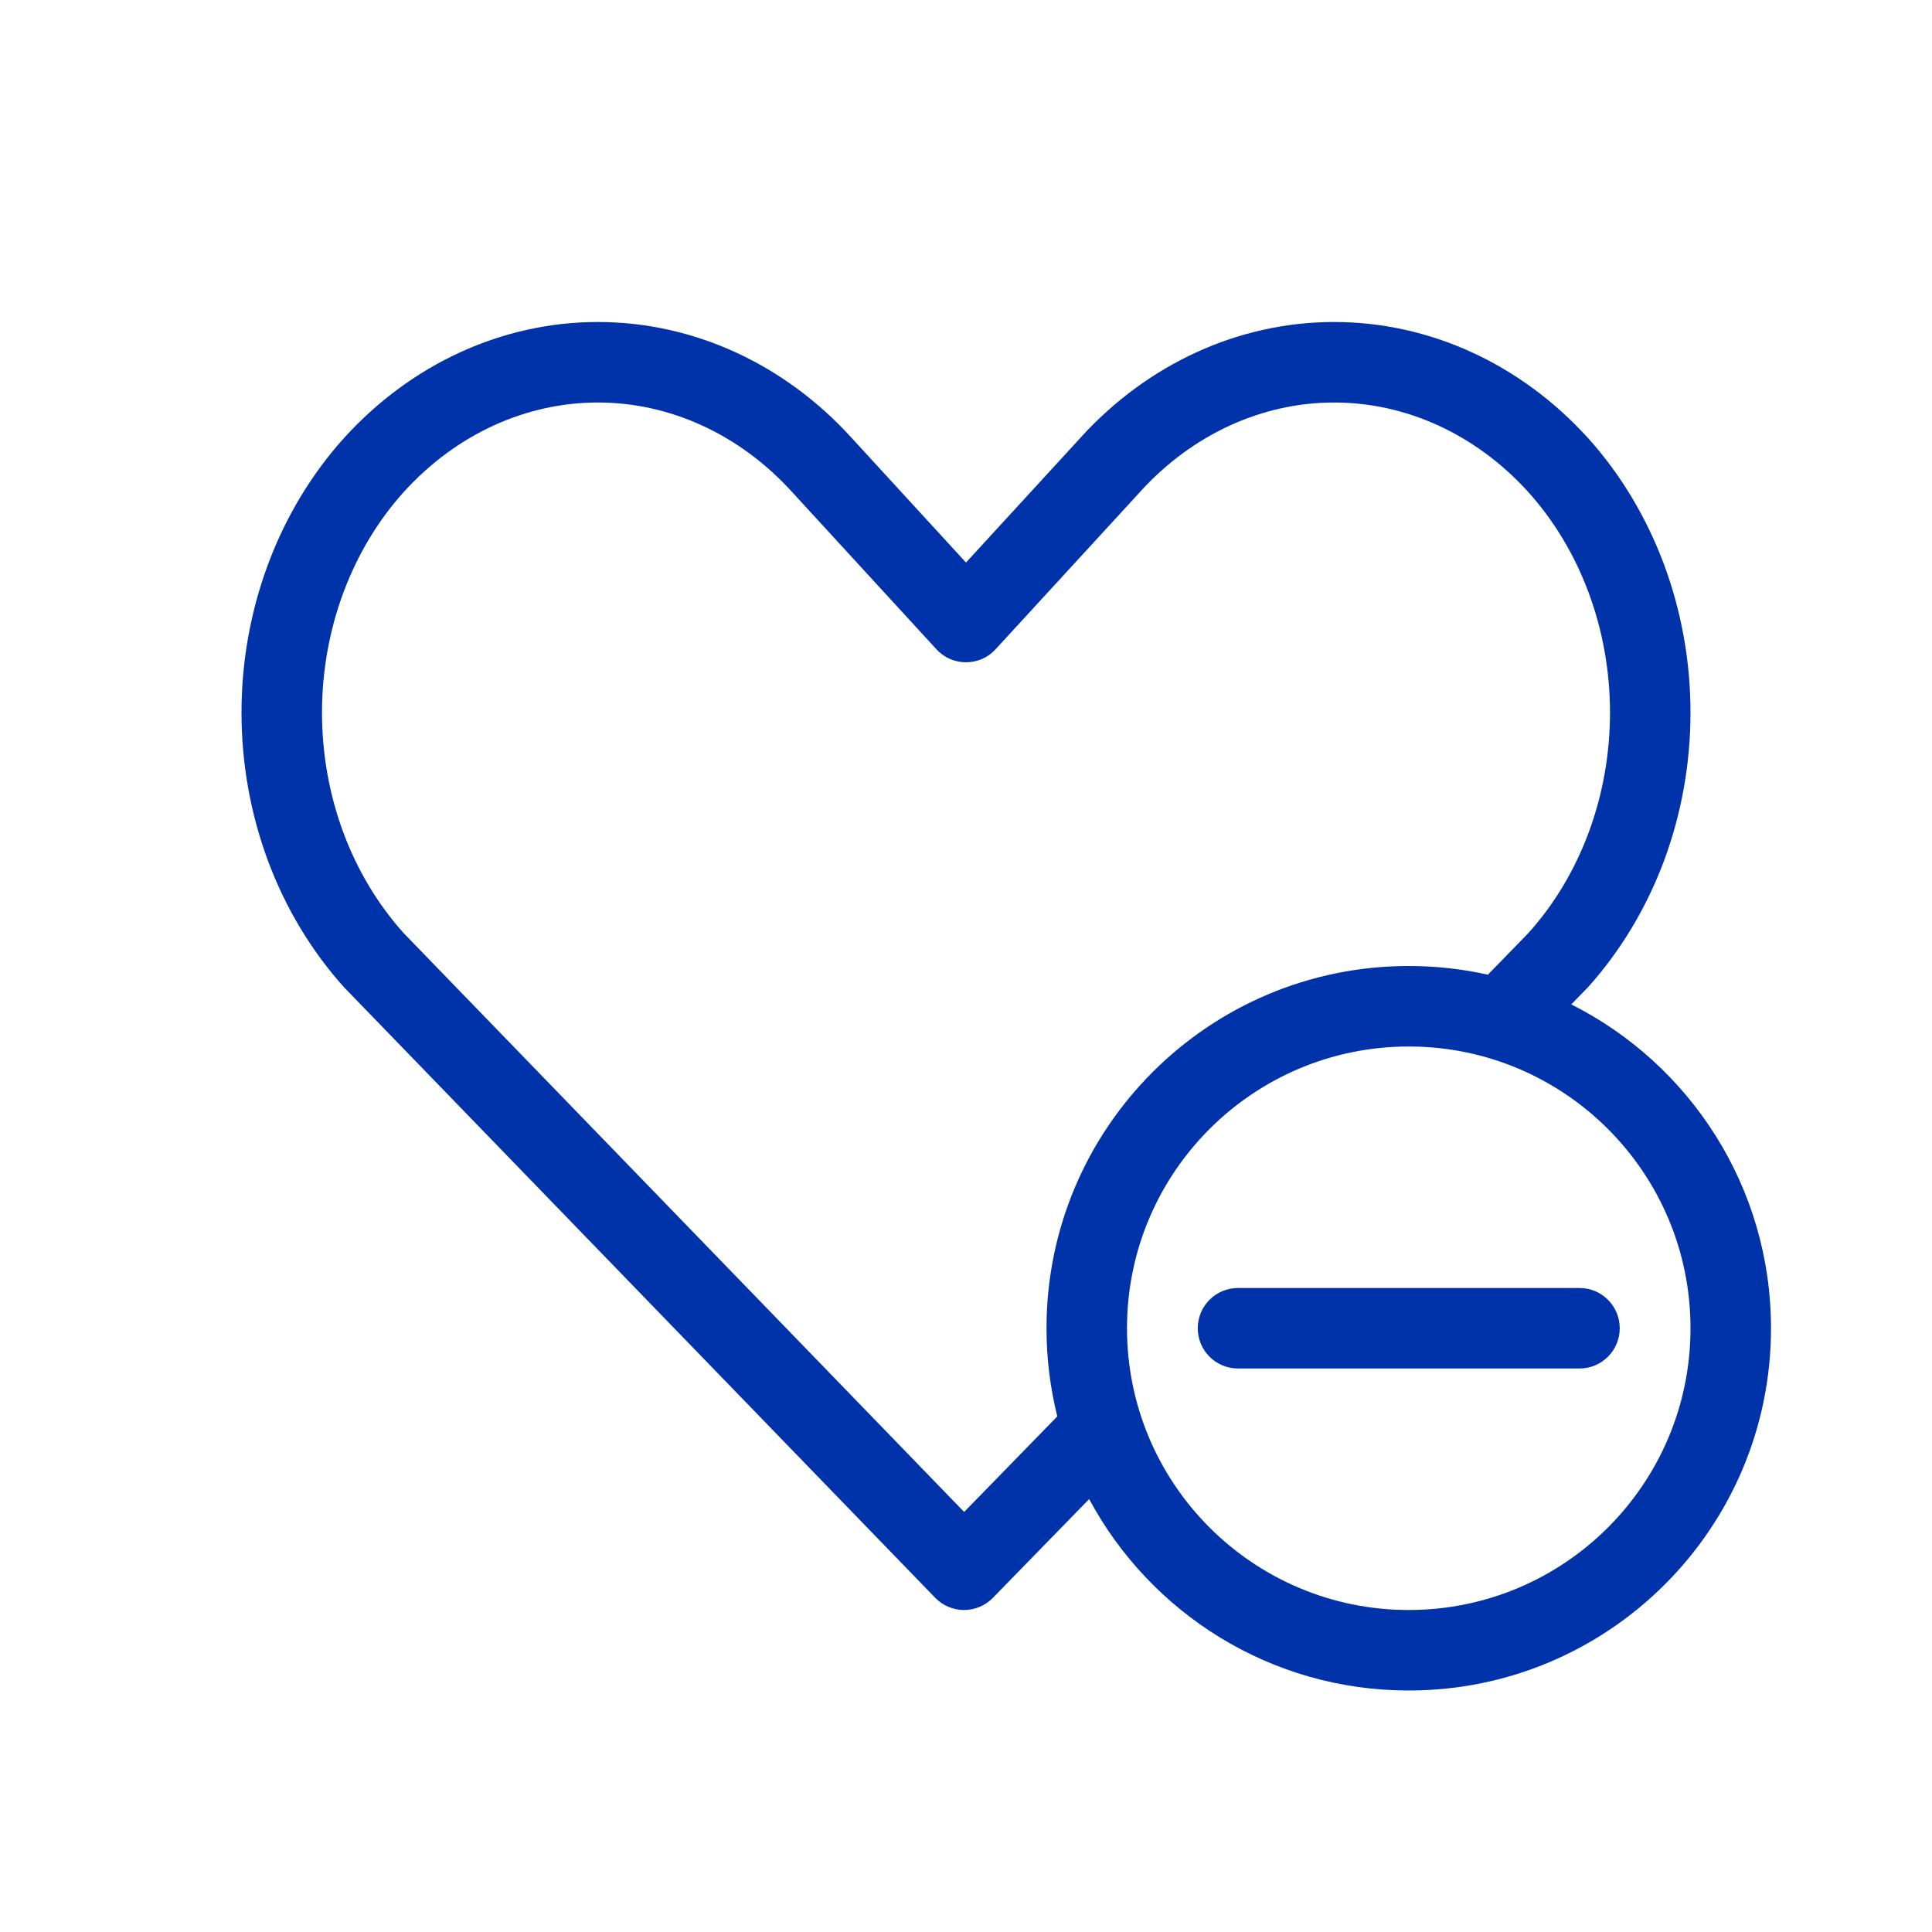 <svg width="24" height="24" viewBox="0 0 24 24" fill="none" xmlns="http://www.w3.org/2000/svg">
<path d="M19.621 17C19.898 17 20.121 16.776 20.121 16.5C20.121 16.224 19.898 16 19.621 16H15.379C15.102 16 14.879 16.224 14.879 16.5C14.879 16.776 15.102 17 15.379 17H19.621Z" fill="#0033AA"/>
<path fill-rule="evenodd" clip-rule="evenodd" d="M19.709 12.282L19.519 12.477C20.99 13.217 22 14.741 22 16.5C22 18.985 19.985 21 17.5 21C15.782 21 14.289 20.037 13.53 18.622L12.334 19.849C12.24 19.946 12.11 20 11.975 20C11.84 20 11.711 19.945 11.617 19.848L4.289 12.28C4.285 12.276 4.281 12.272 4.277 12.268C3.87 11.816 3.548 11.281 3.33 10.696C3.112 10.11 3 9.484 3 8.852C3 8.221 3.112 7.594 3.33 7.009C3.548 6.423 3.87 5.888 4.277 5.437L4.279 5.435C5.109 4.523 6.238 4 7.427 4C8.616 4 9.745 4.523 10.575 5.435L10.575 5.435L12 6.988L13.425 5.435L13.425 5.434C14.255 4.523 15.384 4 16.573 4C17.762 4 18.891 4.523 19.721 5.435L19.723 5.437C20.13 5.888 20.451 6.423 20.67 7.009C20.888 7.594 21 8.221 21 8.852C21 9.484 20.888 10.11 20.67 10.696C20.451 11.281 20.13 11.816 19.723 12.268L19.716 12.275L19.709 12.282ZM4.267 7.358C4.443 6.886 4.699 6.462 5.019 6.108C5.672 5.39 6.538 5 7.427 5C8.316 5 9.182 5.39 9.836 6.108L11.632 8.065C11.726 8.169 11.86 8.227 12 8.227C12.14 8.227 12.274 8.169 12.368 8.065L14.163 6.11L14.164 6.108C14.818 5.39 15.684 5 16.573 5C17.462 5 18.328 5.39 18.981 6.108C19.301 6.462 19.557 6.886 19.733 7.358C19.909 7.83 20 8.338 20 8.852C20 9.367 19.909 9.875 19.733 10.347C19.558 10.816 19.304 11.238 18.986 11.591L18.483 12.108C18.166 12.037 17.838 12 17.5 12C15.015 12 13 14.015 13 16.5C13 16.878 13.047 17.245 13.134 17.595L11.977 18.782L5.014 11.591C4.697 11.238 4.442 10.816 4.267 10.347C4.091 9.875 4 9.367 4 8.852C4 8.338 4.091 7.83 4.267 7.358ZM17.5 13C15.567 13 14 14.567 14 16.5C14 18.433 15.567 20 17.5 20C19.433 20 21 18.433 21 16.5C21 14.567 19.433 13 17.5 13Z" fill="#0033AA"/>
</svg>
